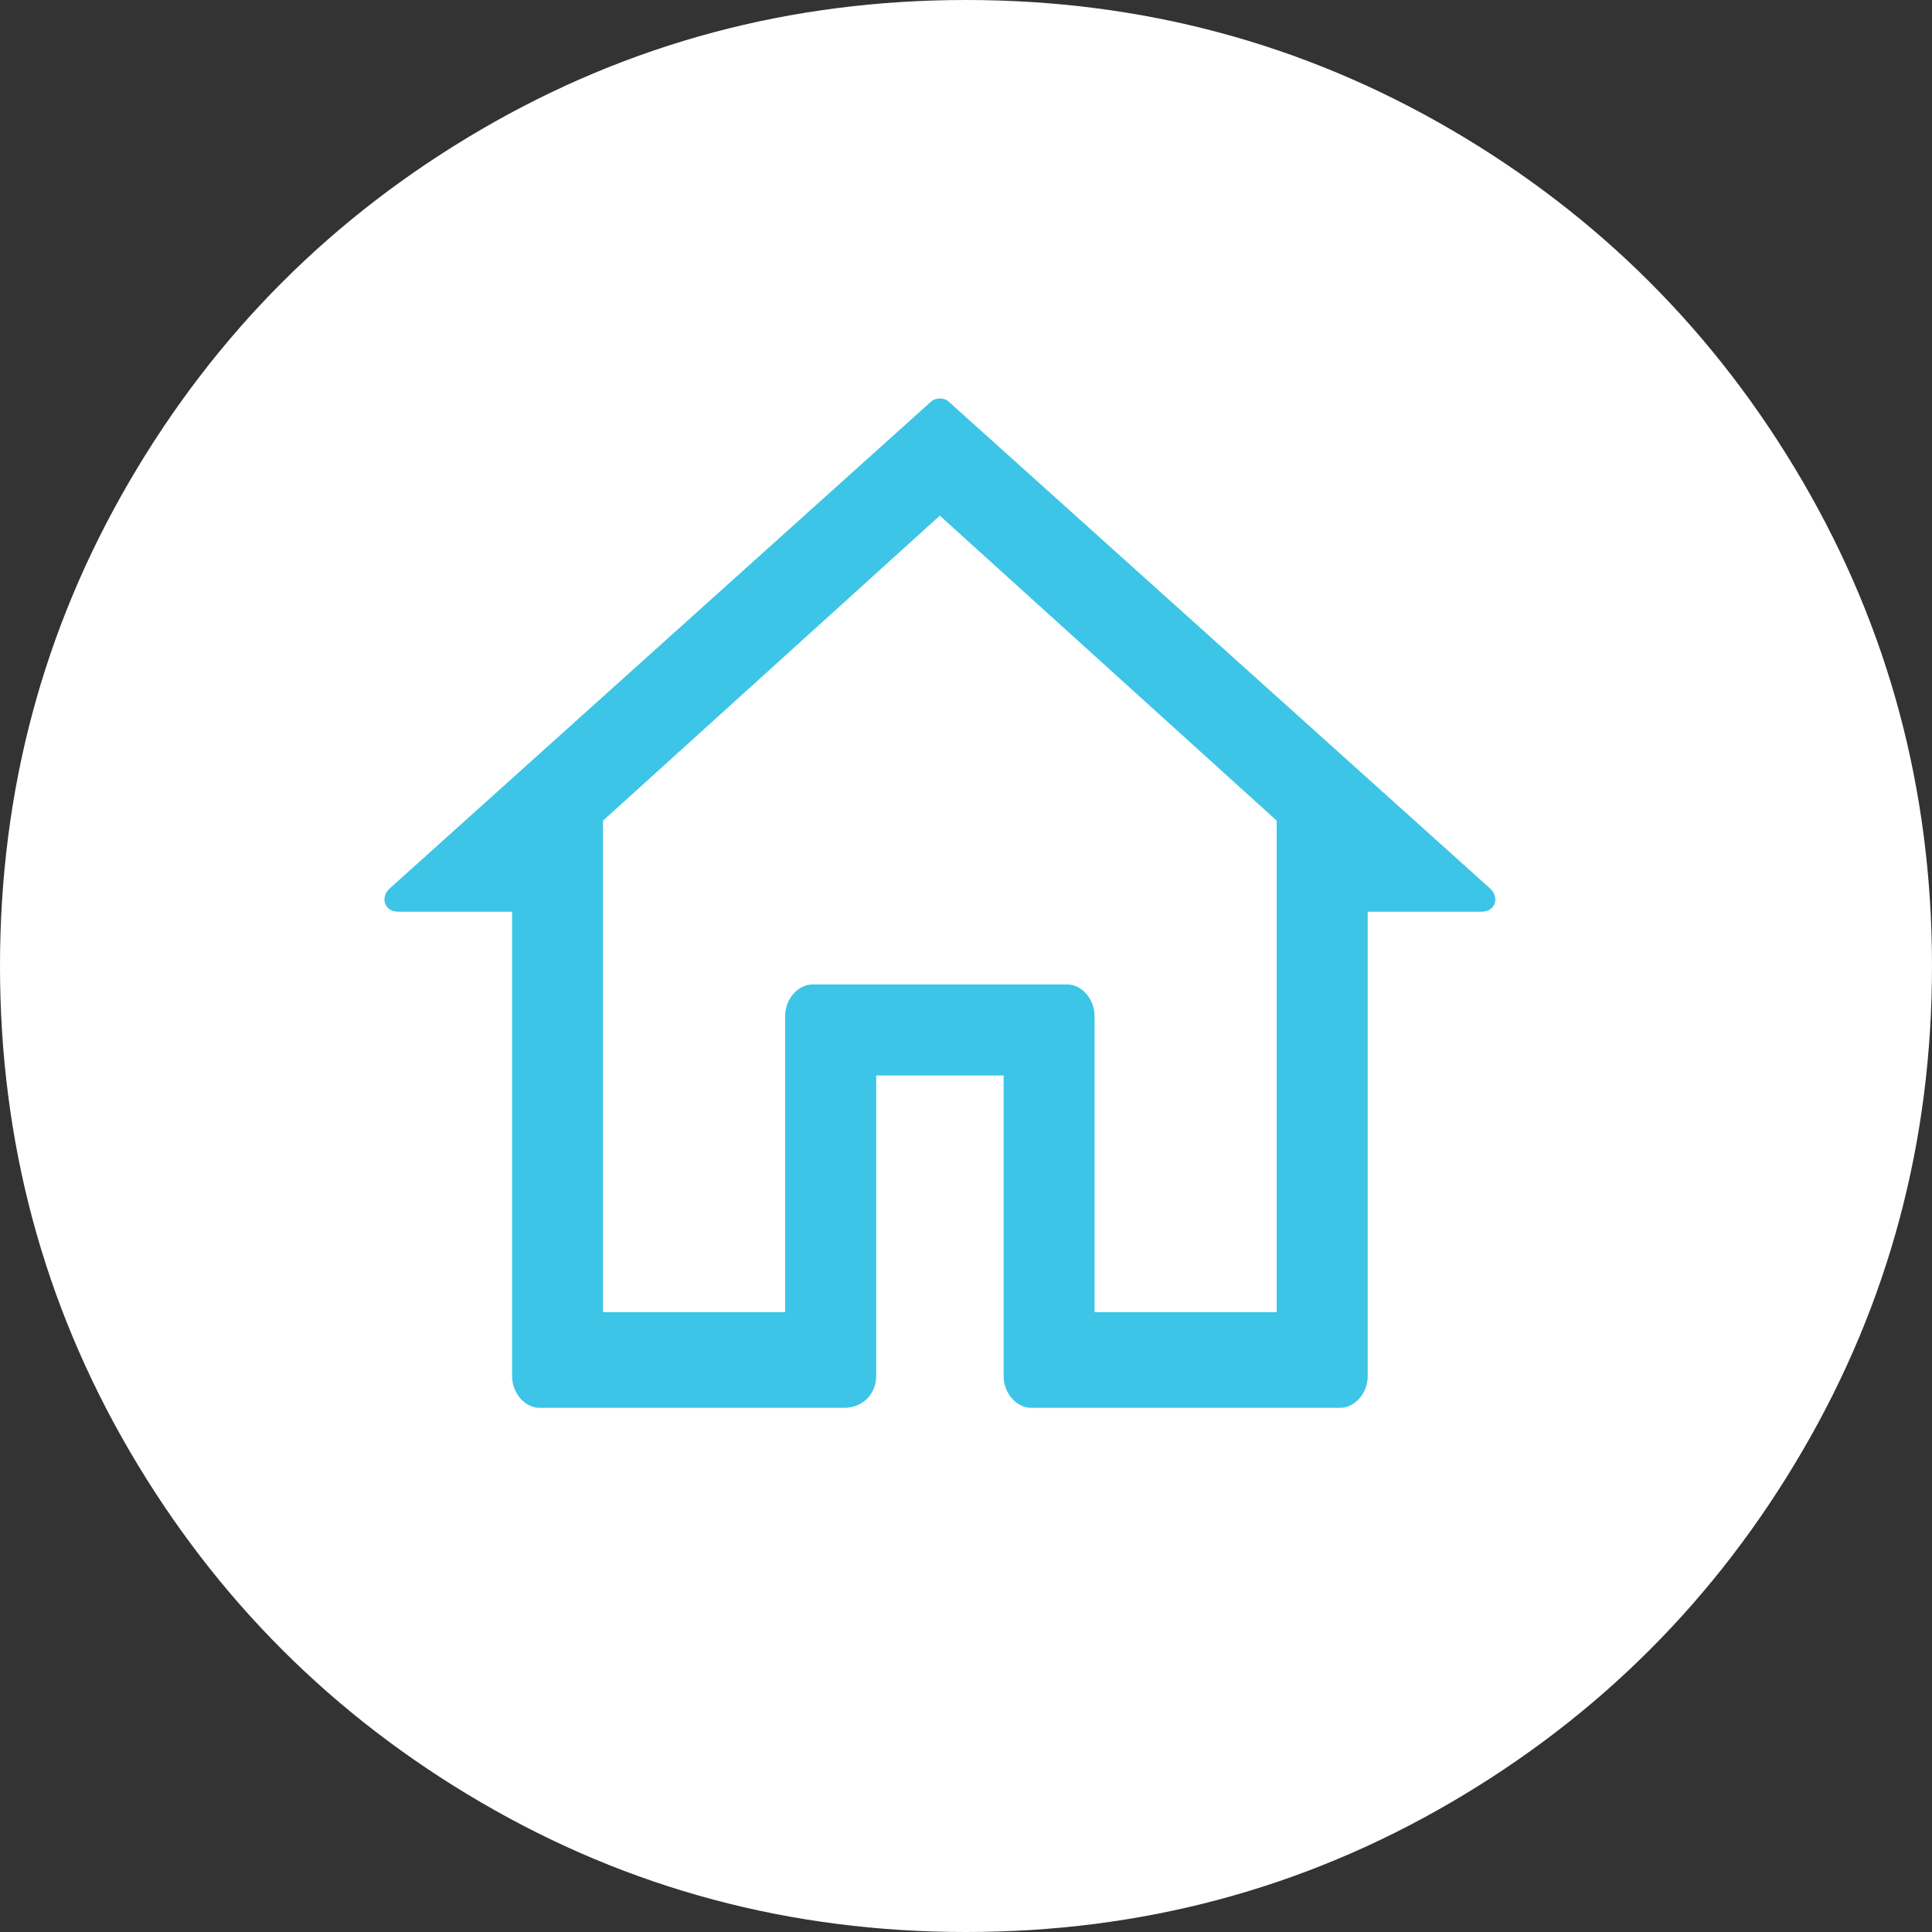 <svg xmlns="http://www.w3.org/2000/svg" width="40" height="40" viewBox="0 0 40 40">
    <rect x="0" y="0" width="40" height="40" fill="#333333" stroke="none"/>
    <g fill="none" fill-rule="evenodd">
        <g>
            <g>
                <path fill="#FFF" fill-rule="nonzero" d="M37.318 9.96c-1.788-3.063-4.214-5.49-7.278-7.278C26.975.894 23.63 0 20 0c-3.628 0-6.974.894-10.039 2.682-3.064 1.788-5.49 4.214-7.278 7.279C.894 13.025 0 16.37 0 20c0 3.628.894 6.974 2.682 10.04 1.789 3.063 4.215 5.49 7.28 7.278C13.025 39.106 16.371 40 20 40c3.629 0 6.975-.894 10.04-2.682 3.064-1.788 5.49-4.215 7.278-7.279C39.106 26.975 40 23.63 40 20c0-3.629-.894-6.975-2.682-10.04z" transform="translate(-71 -71) translate(71 71)"/>
                <path fill="#3CC5E7" d="M19.271 8.32L8.058 18.404c-.189.189-.095.472.188.472h2.356v9.611c0 .377.282.66.565.66h6.314c.377 0 .66-.283.66-.66v-6.22h2.638v6.22c0 .377.282.66.565.66h6.408c.283 0 .565-.283.565-.66v-9.611h2.356c.283 0 .377-.283.188-.472L19.648 8.321c-.094-.095-.283-.095-.377 0zm2.827 12.062H16.82c-.283 0-.565.283-.565.66v6.125h-3.77V16.99l6.973-6.314 6.974 6.314v10.177h-3.77v-6.125c0-.377-.282-.66-.565-.66z" transform="translate(-71 -71) translate(71 71)"/>
            </g>
        </g>
    </g>
</svg>
